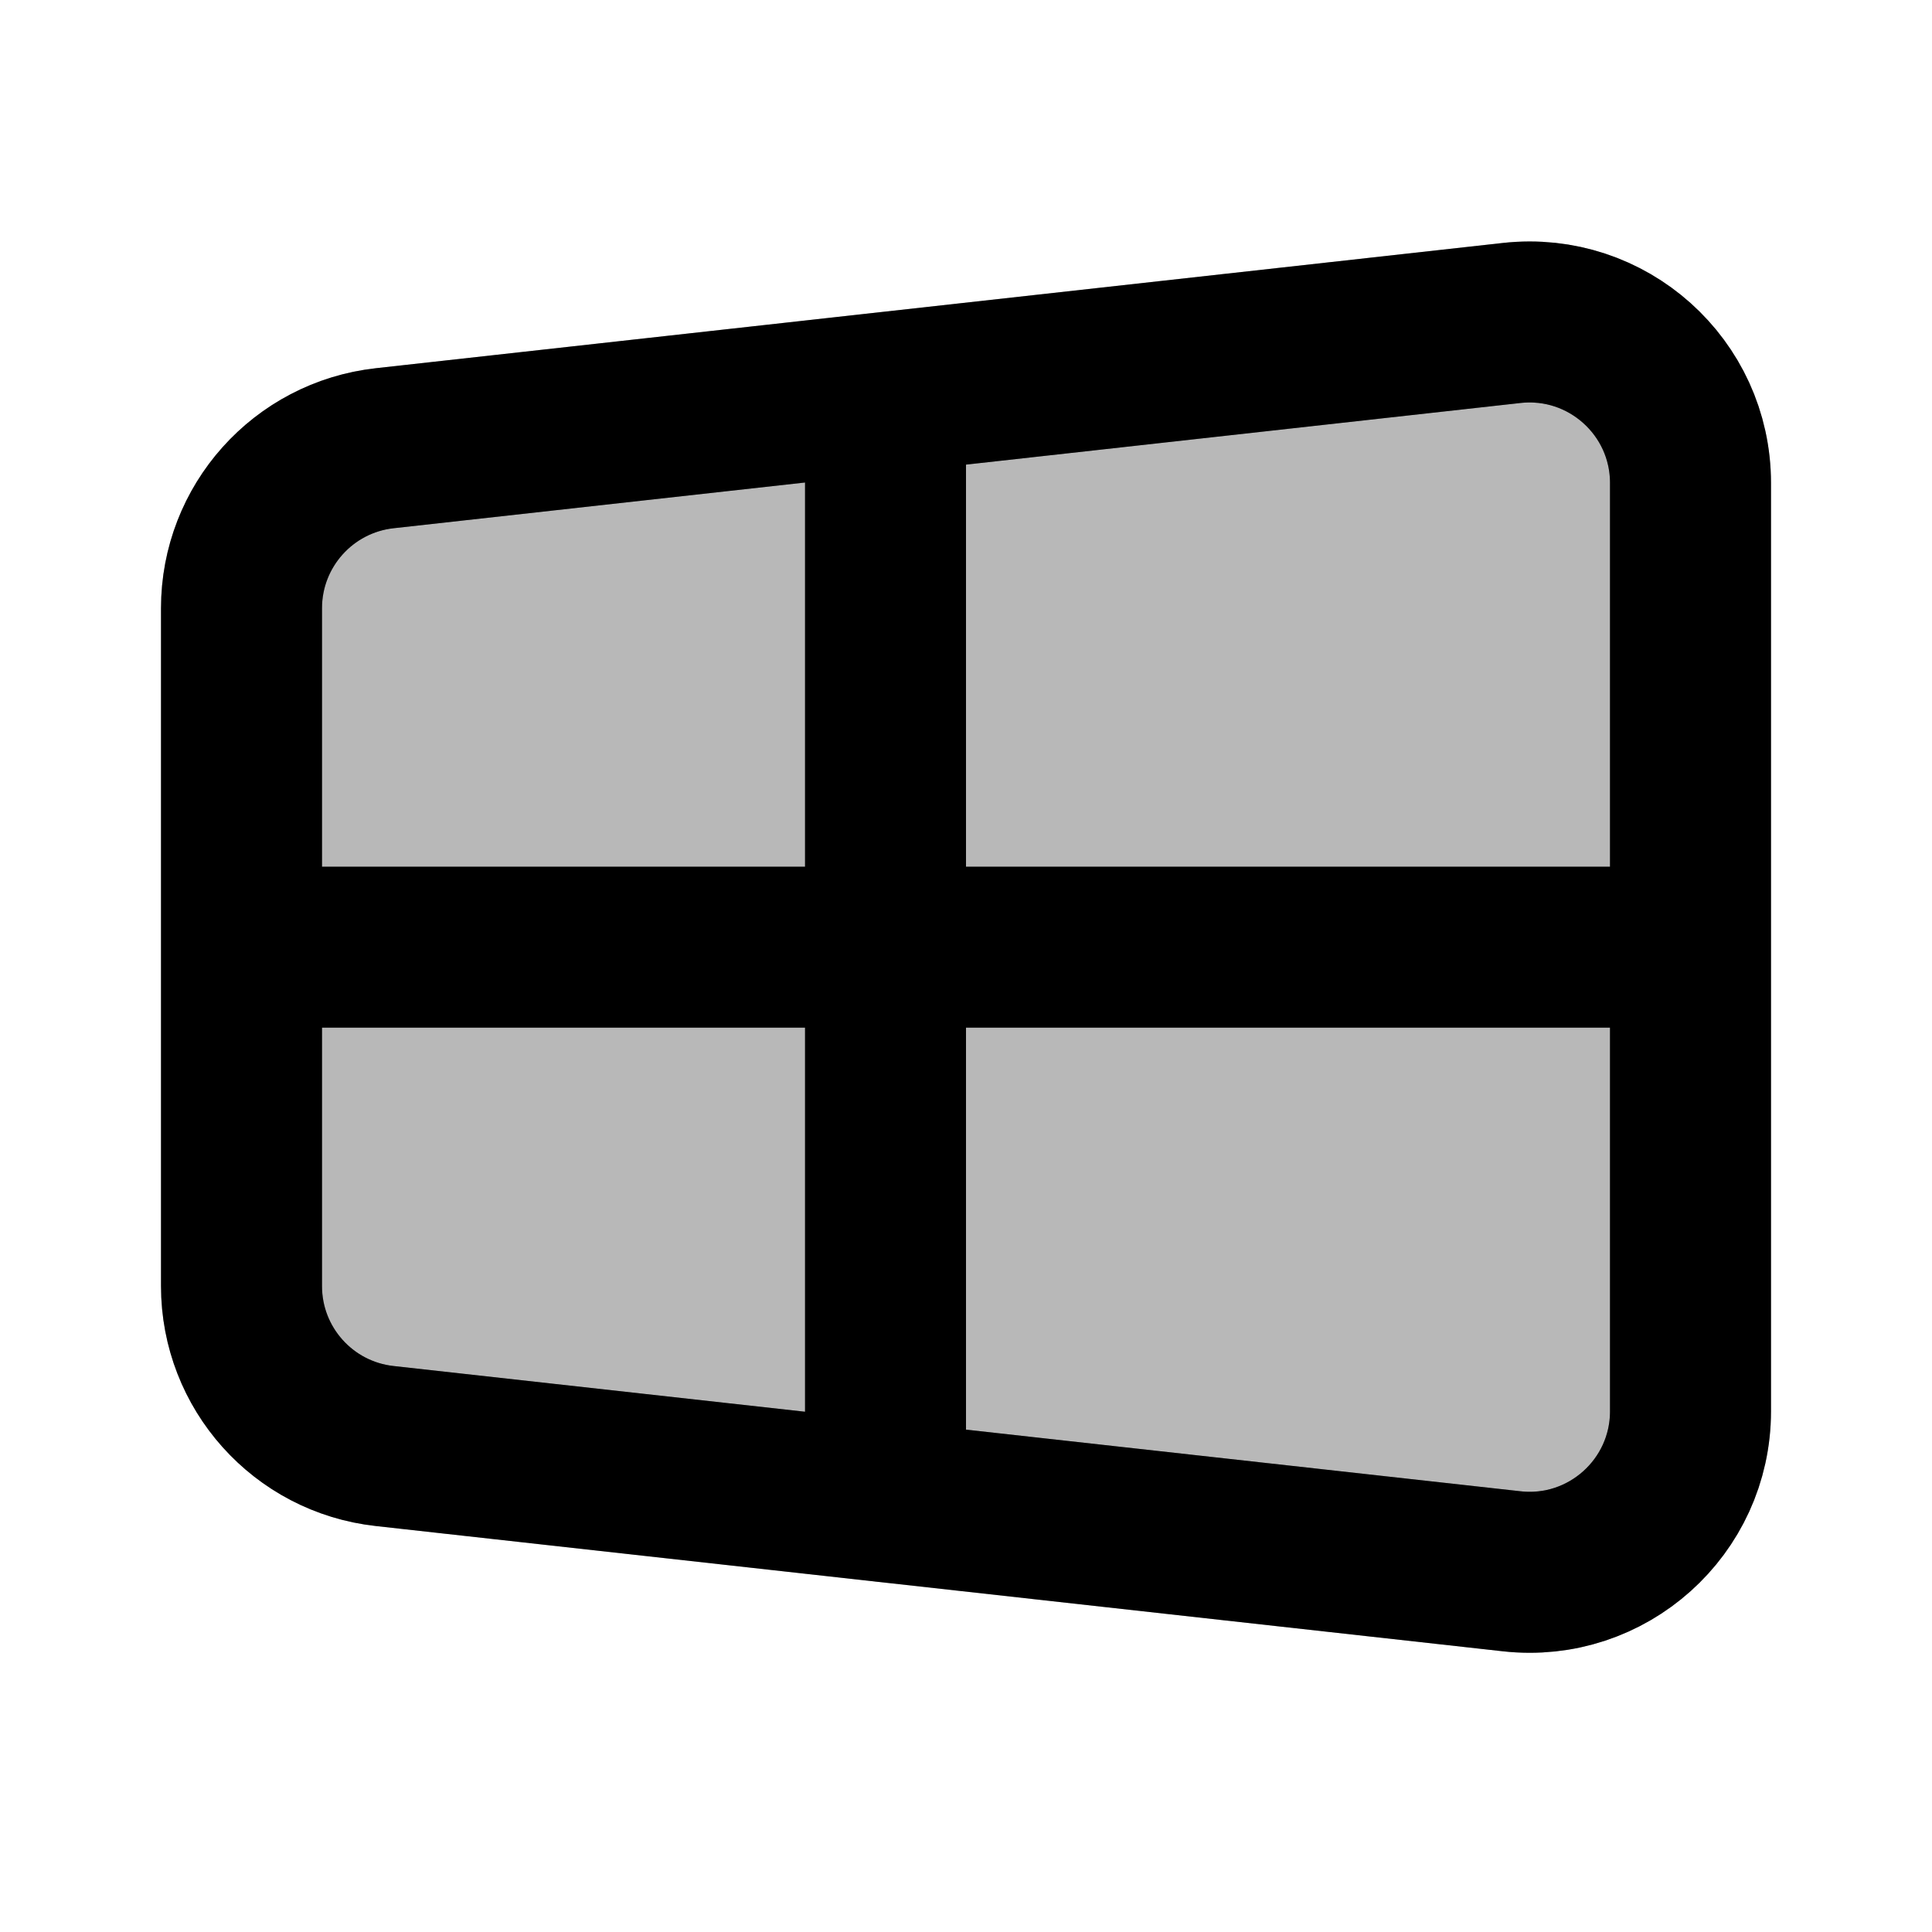 <svg
  xmlns="http://www.w3.org/2000/svg"
  width="24"
  height="24"
  viewBox="0 0 24 24"
  fill="none"
  stroke="currentColor"
  stroke-width="2"
  stroke-linecap="round"
  stroke-linejoin="round"
>
  <path d="M11 4.877V18.655M21 11.766L3 11.766M4.779 17.963L18.779 19.519C19.964 19.651 21 18.723 21 17.531V6C21 4.808 19.964 3.881 18.779 4.012L4.779 5.568C3.766 5.681 3 6.537 3 7.556V15.976C3 16.995 3.766 17.851 4.779 17.963Z" stroke="currentColor" stroke-width="2"/>
  <path d="M18.779 4.012L4.779 5.568C3.766 5.681 3 6.537 3 7.556V15.976C3 16.995 3.766 17.851 4.779 17.963L18.779 19.519C19.964 19.651 21 18.723 21 17.531V6C21 4.808 19.964 3.881 18.779 4.012Z" fill="currentColor" opacity="0.28"/>
</svg>